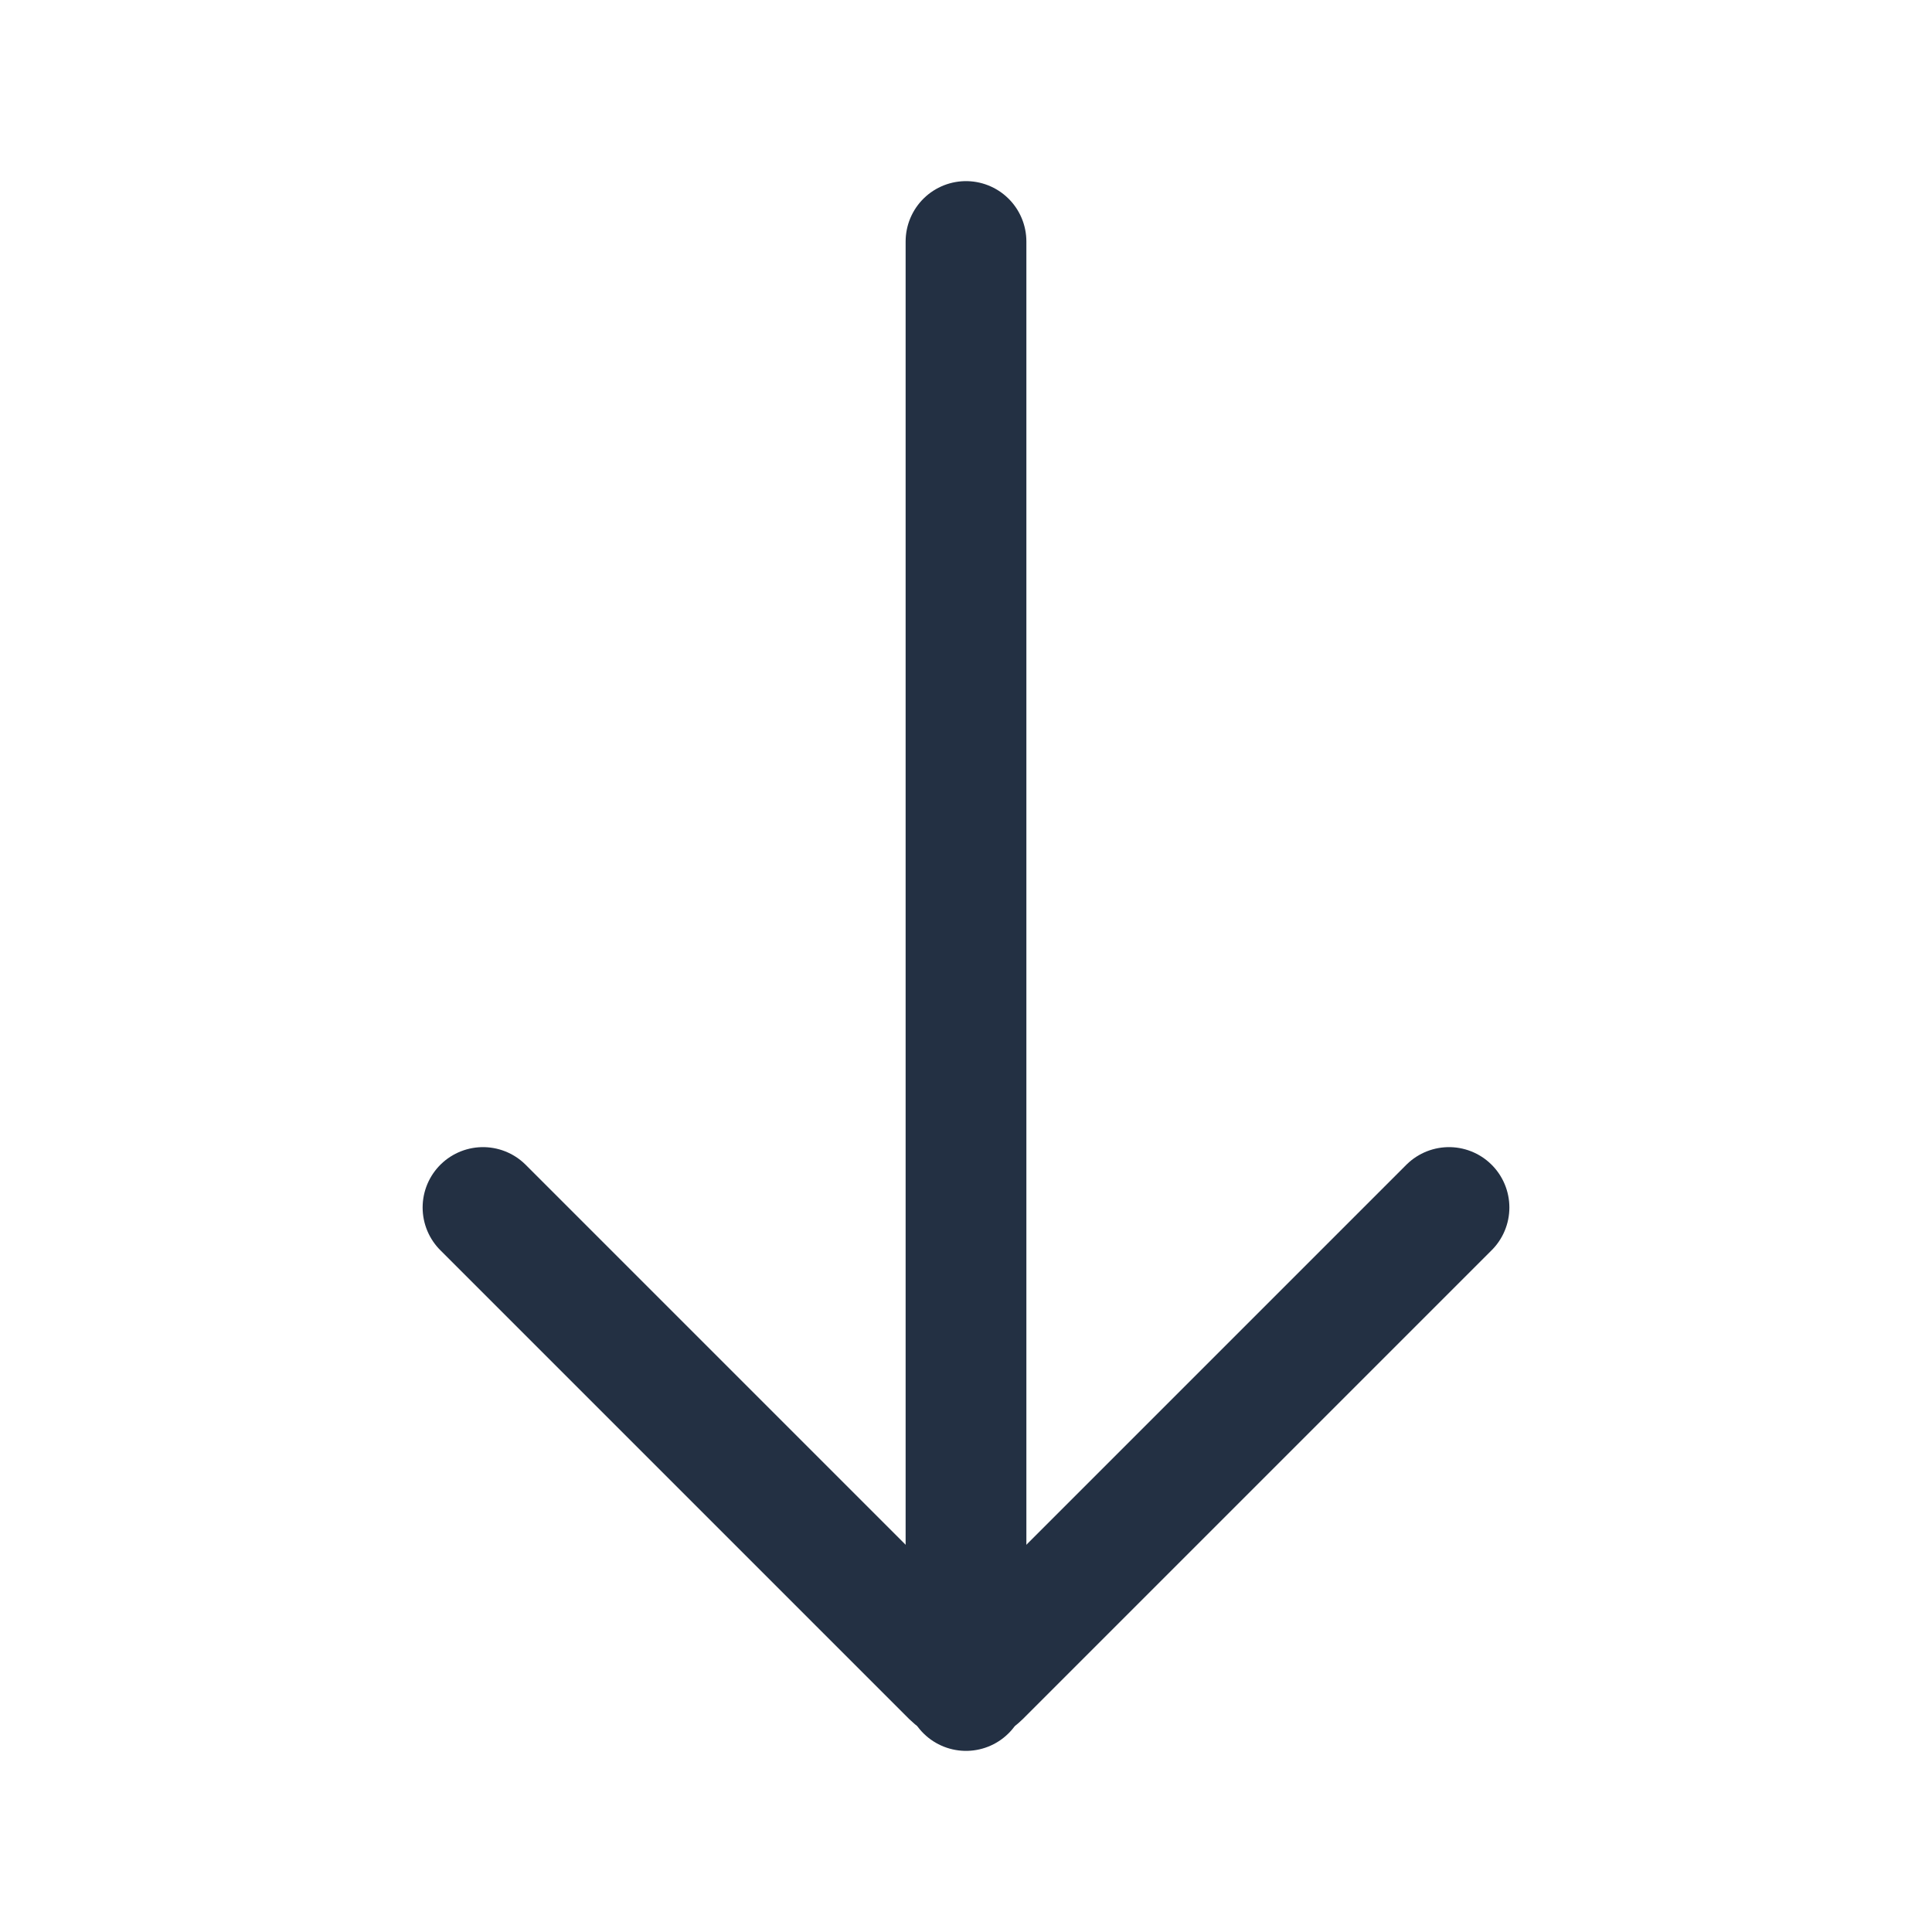 <svg width="32" height="32" viewBox="0 0 32 32" fill="none" xmlns="http://www.w3.org/2000/svg">
<path d="M16 28V4" stroke="#233043" stroke-width="2" stroke-linecap="round" stroke-linejoin="round"/>
<path d="M8 20L15.764 27.764C15.895 27.895 16.105 27.895 16.236 27.764L24 20" stroke="#233043" stroke-width="2" stroke-linecap="round" stroke-linejoin="round"/>
</svg>
